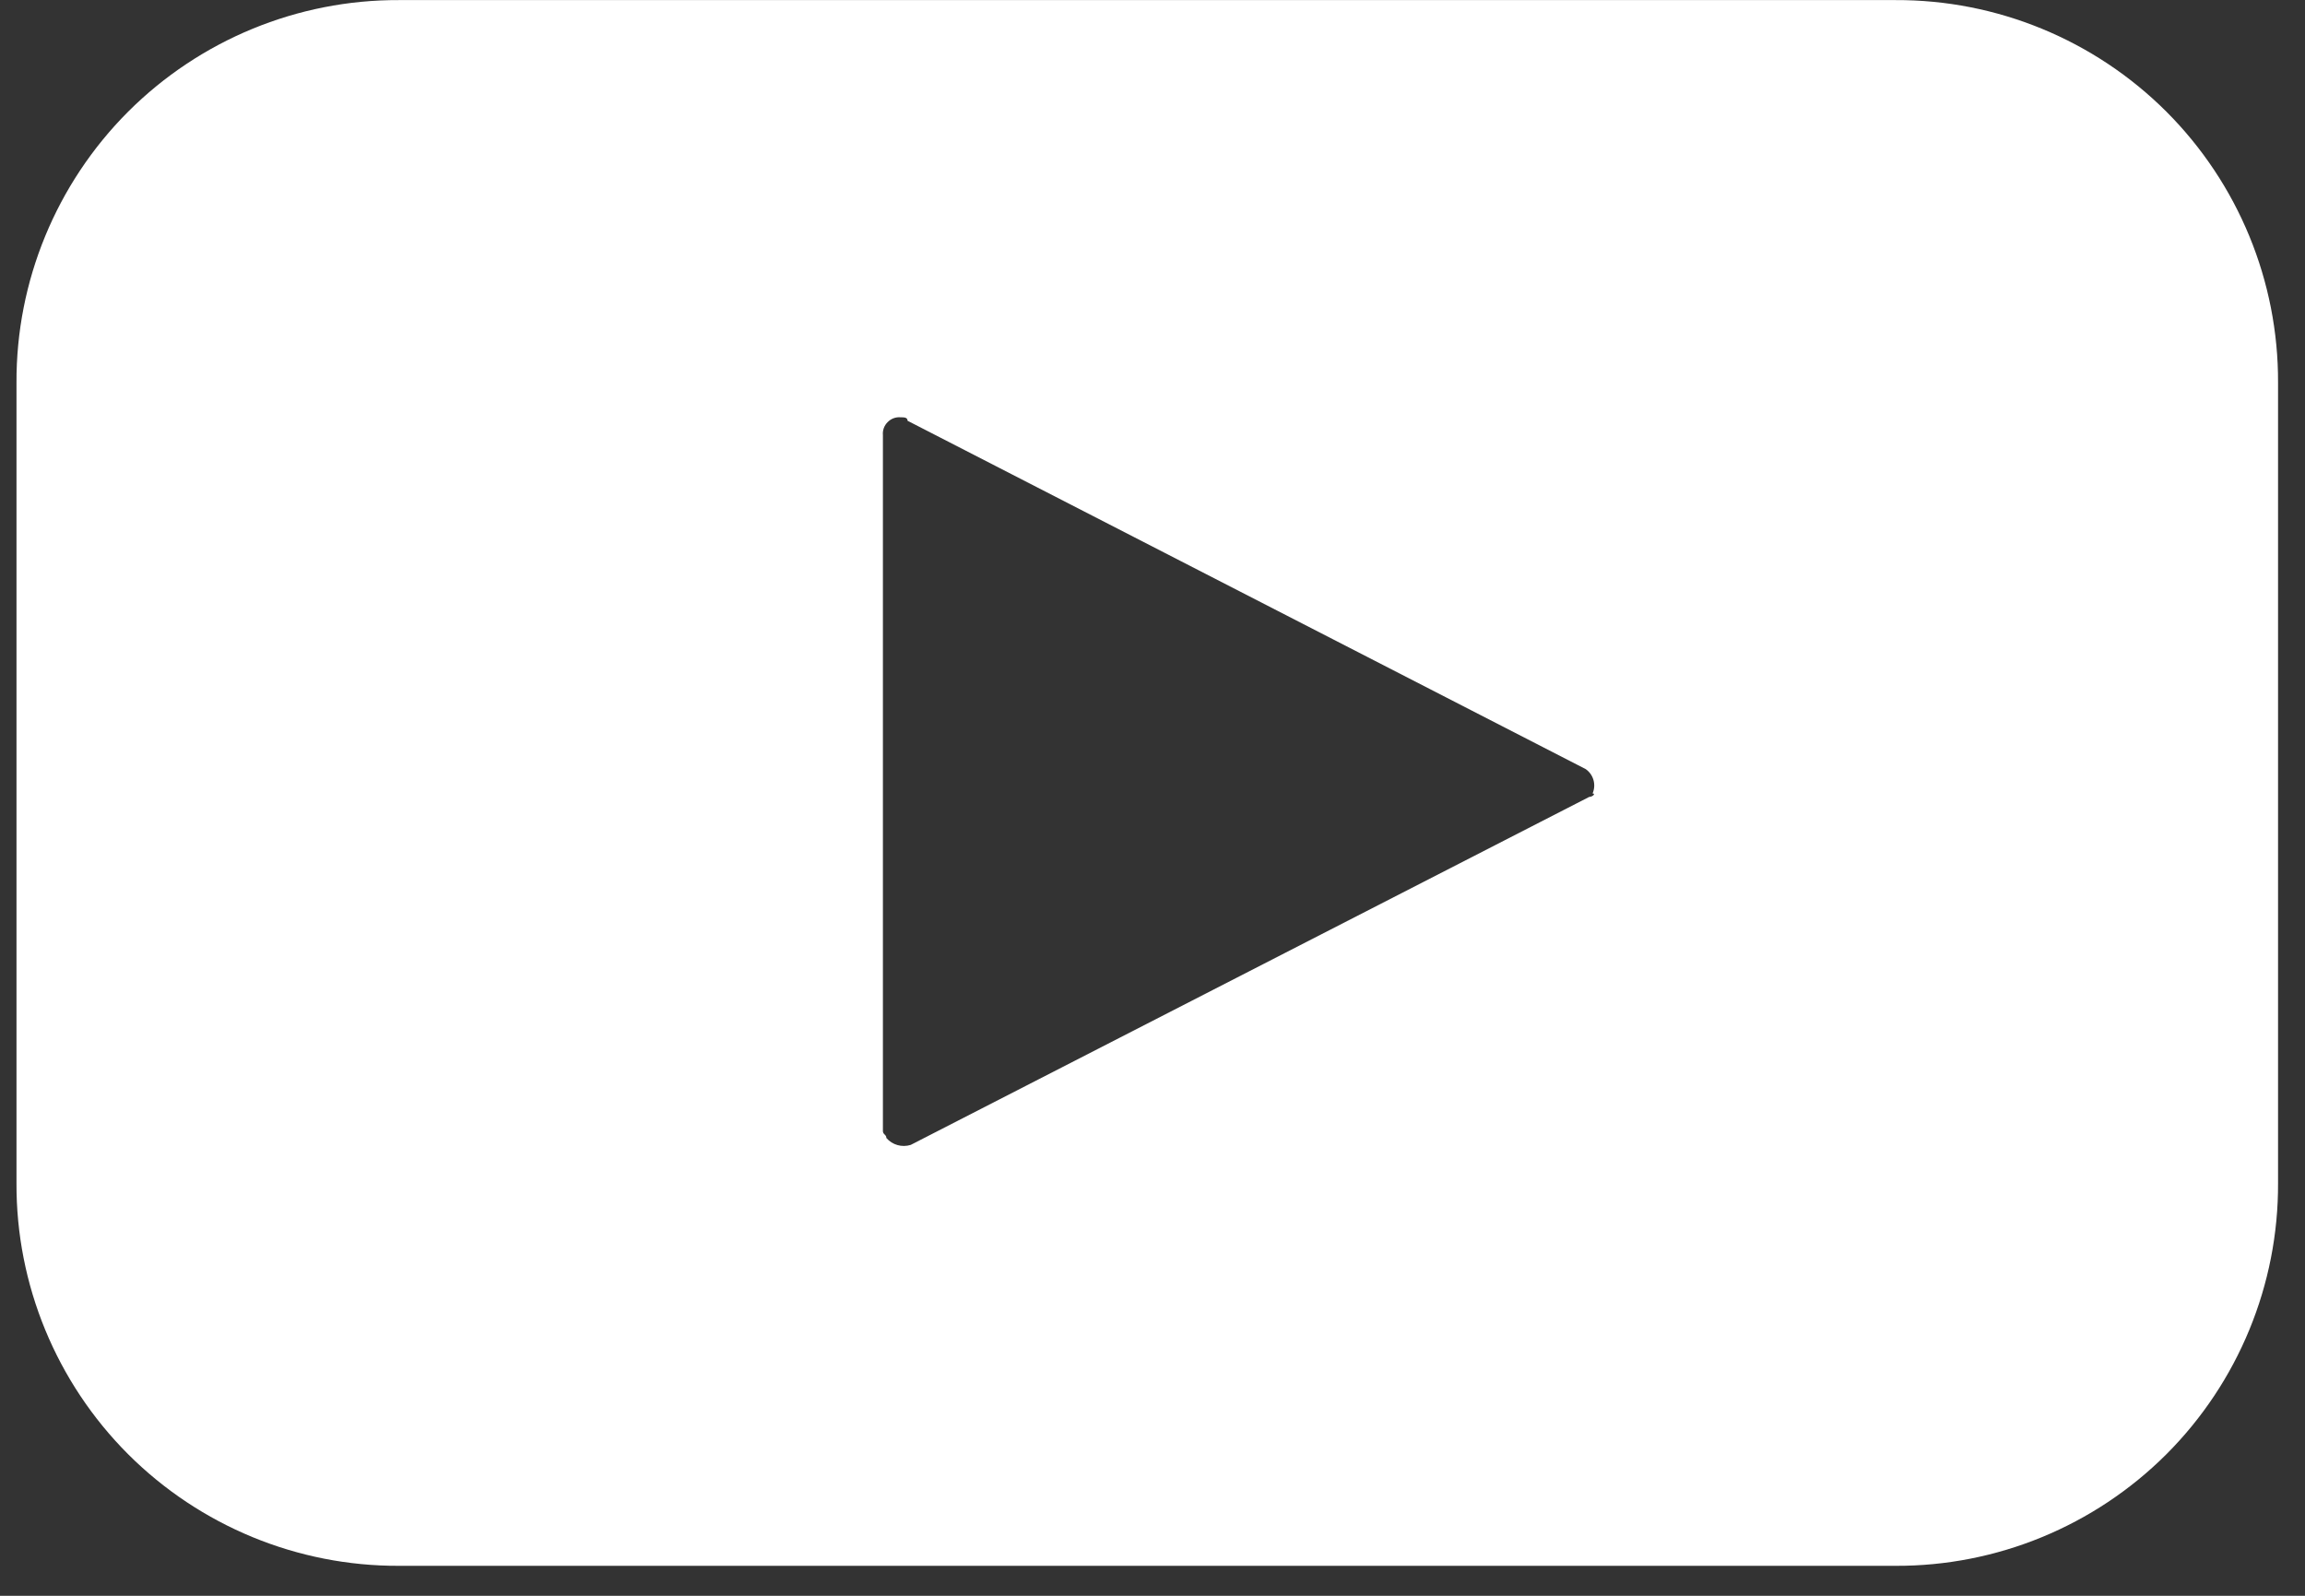 <?xml version="1.0" encoding="UTF-8"?>
<svg width="26px" height="18px" viewBox="0 0 26 18" version="1.1" xmlns="http://www.w3.org/2000/svg" xmlns:xlink="http://www.w3.org/1999/xlink">
    <rect x="0" y="0" width="26" height="18" fill="#333333" stroke="none"/>
    <!-- Generator: Sketch 55.2 (78181) - https://sketchapp.com -->
    <title>YouTube</title>
    <desc>Created with Sketch.</desc>
    <g id="Page-1" stroke="none" stroke-width="1" fill="none" fill-rule="evenodd">
        <g id="Render_Clients_Expended" transform="translate(-298, -643)" fill="#FFFFFF" fill-rule="nonzero">
            <g id="Description" transform="translate(198, 362)">
                <g id="Social_Icons_Clients" transform="translate(23, 281)">
                    <g id="YouTube" transform="translate(77.186, 0.001)">
                        <path d="M21.193,-3.37867743e-05 L4.317,-3.37867743e-05 C3.171,-0.005 2.07,0.449 1.259,1.259 C0.449,2.07 -0.005,3.171 -3.37867743e-05,4.317 L-3.37867743e-05,13.344 C-0.005,14.49 0.449,15.591 1.259,16.402 C2.07,17.212 3.171,17.666 4.317,17.661 L21.193,17.661 C22.339,17.666 23.44,17.212 24.251,16.402 C25.061,15.591 25.515,14.49 25.51,13.344 L25.51,4.317 C25.515,3.171 25.061,2.07 24.251,1.259 C23.44,0.449 22.339,-0.005 21.193,-3.37867743e-05 Z M17.74,8.988 L10.087,12.913 C9.988,12.944 9.88,12.914 9.812,12.835 C9.812,12.796 9.773,12.796 9.773,12.757 L9.773,4.906 C9.768,4.852 9.788,4.798 9.827,4.76 C9.865,4.721 9.919,4.701 9.973,4.706 C10.012,4.706 10.051,4.706 10.051,4.745 L17.7,8.674 C17.788,8.735 17.821,8.85 17.778,8.949 C17.817,8.949 17.778,8.988 17.739,8.988 L17.74,8.988 Z" id="Path_270"></path>
                    </g>
                </g>
            </g>
        </g>
    </g>
</svg>